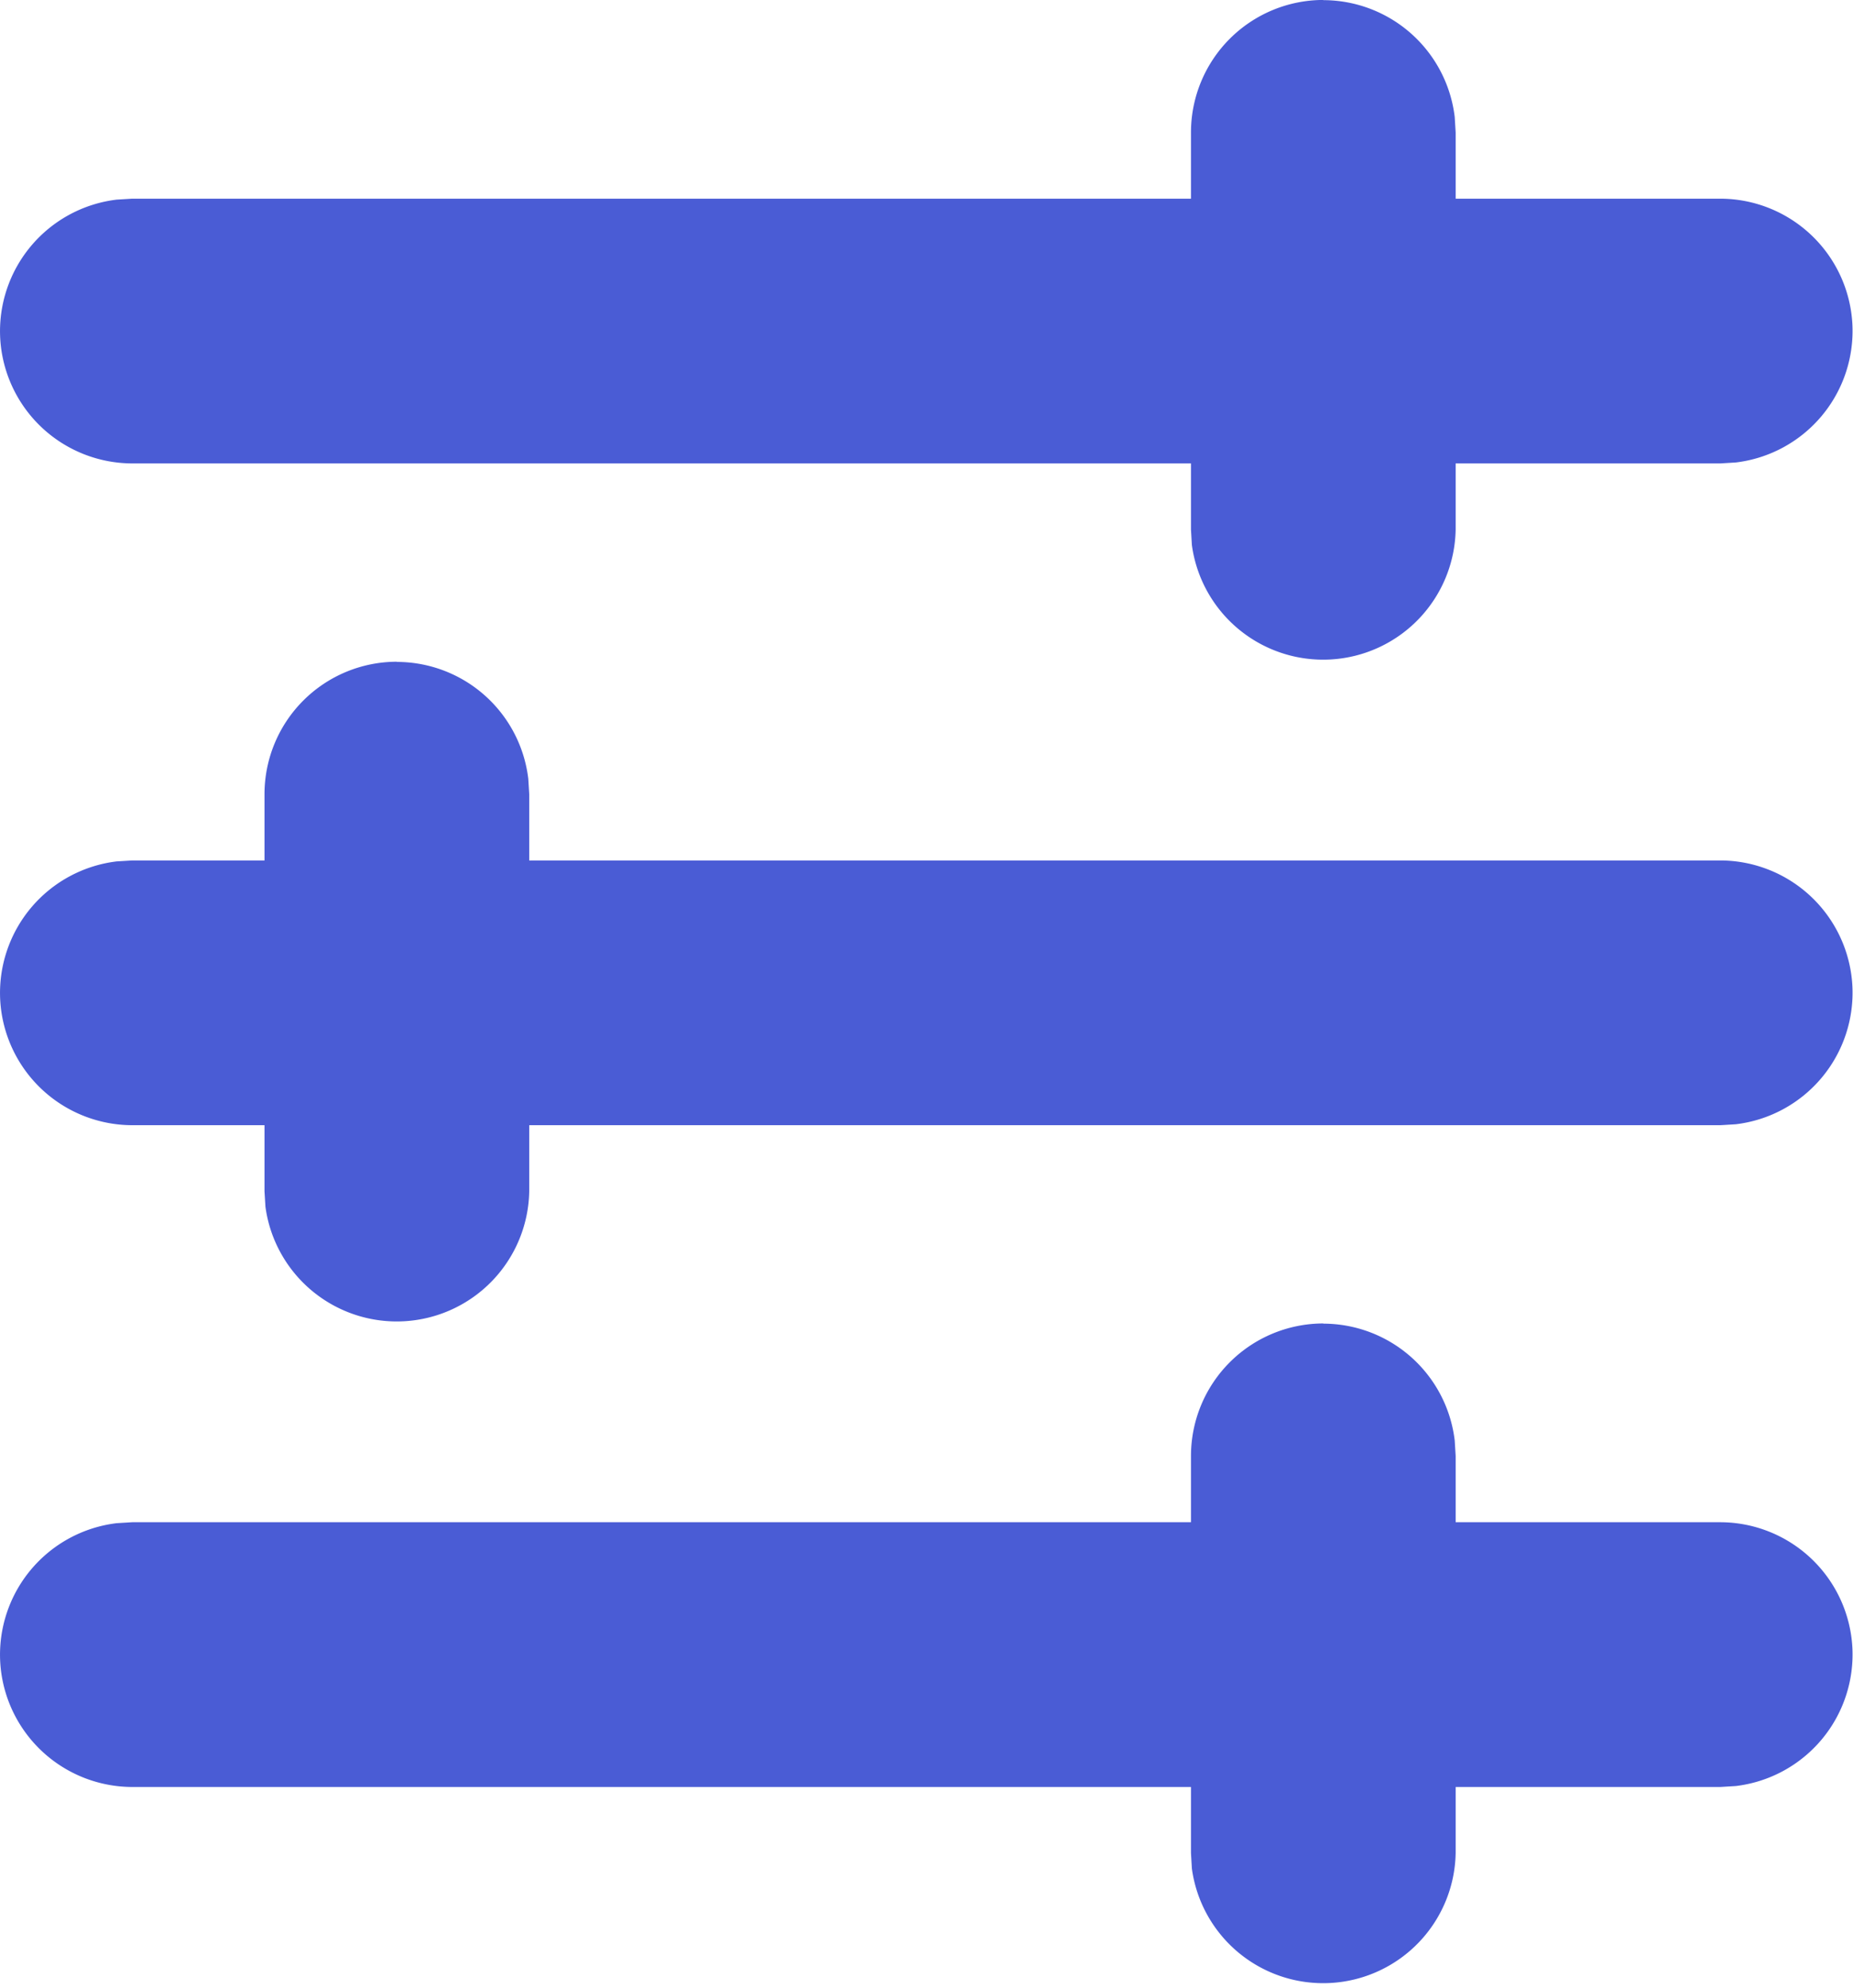 <svg xmlns="http://www.w3.org/2000/svg" xmlns:xlink="http://www.w3.org/1999/xlink" width="39.155" height="42" viewBox="0 0 39.155 42"><defs><style>.a{fill:none;}.b{clip-path:url(#a);}.c{fill:#4a5cd5;}</style><clipPath id="a"><rect class="a" width="39.155" height="42"/></clipPath></defs><g transform="translate(53 -12)"><g transform="translate(-53 12)"><g class="b" transform="translate(0 0)"><path class="c" d="M-16.648,88.856a2.8,2.8,0,0,1,2.789,2.633,2.8,2.8,0,0,1-2.462,2.941l-.327.02H-50.206a2.8,2.8,0,0,1-2.789-2.633,2.8,2.8,0,0,1,2.461-2.941l.327-.02Zm0,13.983a2.8,2.8,0,0,1,2.789,2.633,2.8,2.8,0,0,1-2.462,2.941l-.327.02H-50.206a2.8,2.8,0,0,1-2.789-2.633,2.8,2.8,0,0,1,2.461-2.941l.327-.02Zm0,13.983a2.8,2.8,0,0,1,2.789,2.633,2.8,2.8,0,0,1-2.462,2.941l-.327.02H-50.206a2.8,2.8,0,0,1-2.789-2.633,2.8,2.8,0,0,1,2.461-2.941l.327-.02Zm0,0" transform="translate(53 -84.658)"/><path class="c" d="M71.716,12.055a2.8,2.8,0,0,1,2.777,2.469l.02.327v8.39a2.8,2.8,0,0,1-5.574.327l-.019-.327v-8.39a2.8,2.8,0,0,1,2.8-2.8ZM52.14,26.038a2.8,2.8,0,0,1,2.777,2.469l.02.327v8.39a2.8,2.8,0,0,1-5.574.327l-.02-.327v-8.39a2.8,2.8,0,0,1,2.8-2.8ZM71.716,40.02a2.8,2.8,0,0,1,2.777,2.469l.02.327v8.39a2.8,2.8,0,0,1-5.574.327l-.019-.327v-8.39a2.8,2.8,0,0,1,2.8-2.8Zm0,0" transform="translate(-43.754 -12.052)"/></g></g></g></svg>
